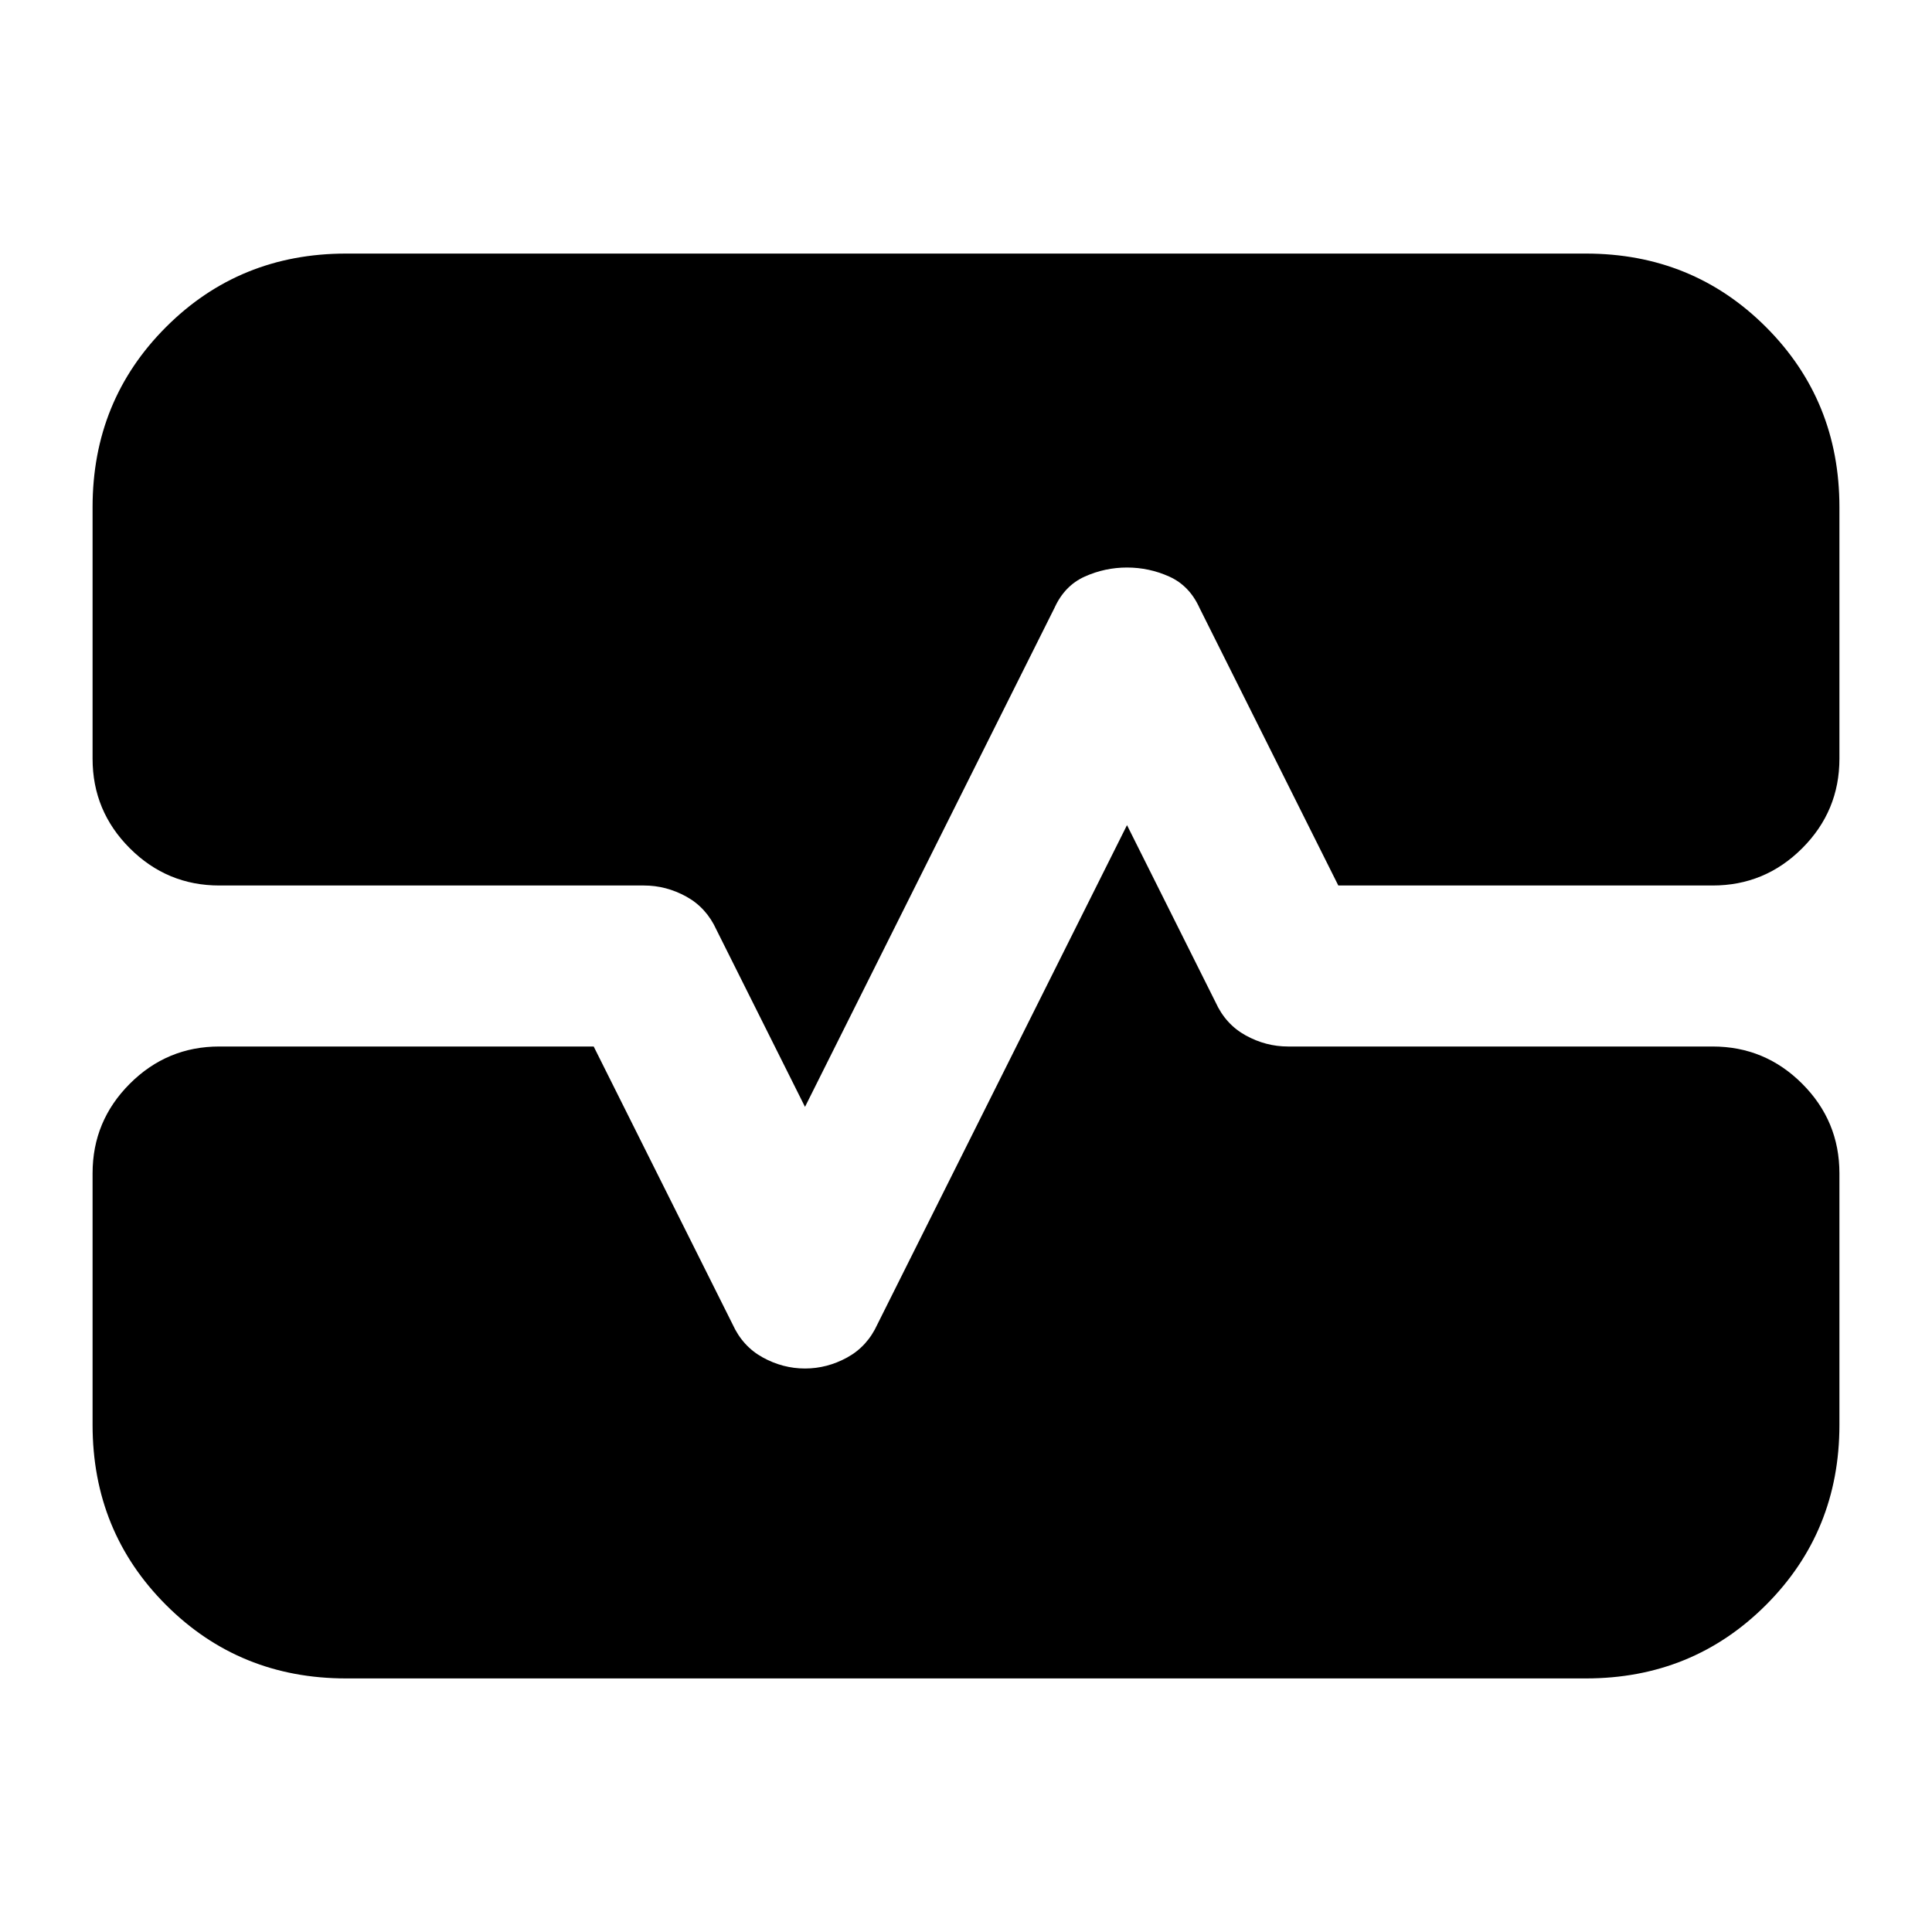 <svg xmlns="http://www.w3.org/2000/svg" height="24" viewBox="0 -960 960 960" width="24"><path d="M172-126q-53 0-89.5-36.5T46-252v-125q0-26 18.5-44.5T109-440h186l69 138q5 11 15 16.5t21 5.5q11 0 21-5.5t15-16.5l124-248 44 88q5 11 15 16.5t21 5.5h211q26 0 44.5 18.5T914-377v125q0 53-36.5 89.5T788-126H172ZM46-708q0-53 36.5-89.5T172-834h616q53 0 89.5 36.5T914-708v125q0 26-18.5 44.5T851-520H665l-69-138q-5-11-15-15.5t-21-4.5q-11 0-21 4.5T524-658L400-410l-44-88q-5-11-15-16.5t-21-5.5H109q-26 0-44.5-18.5T46-583v-125Z"/></svg>